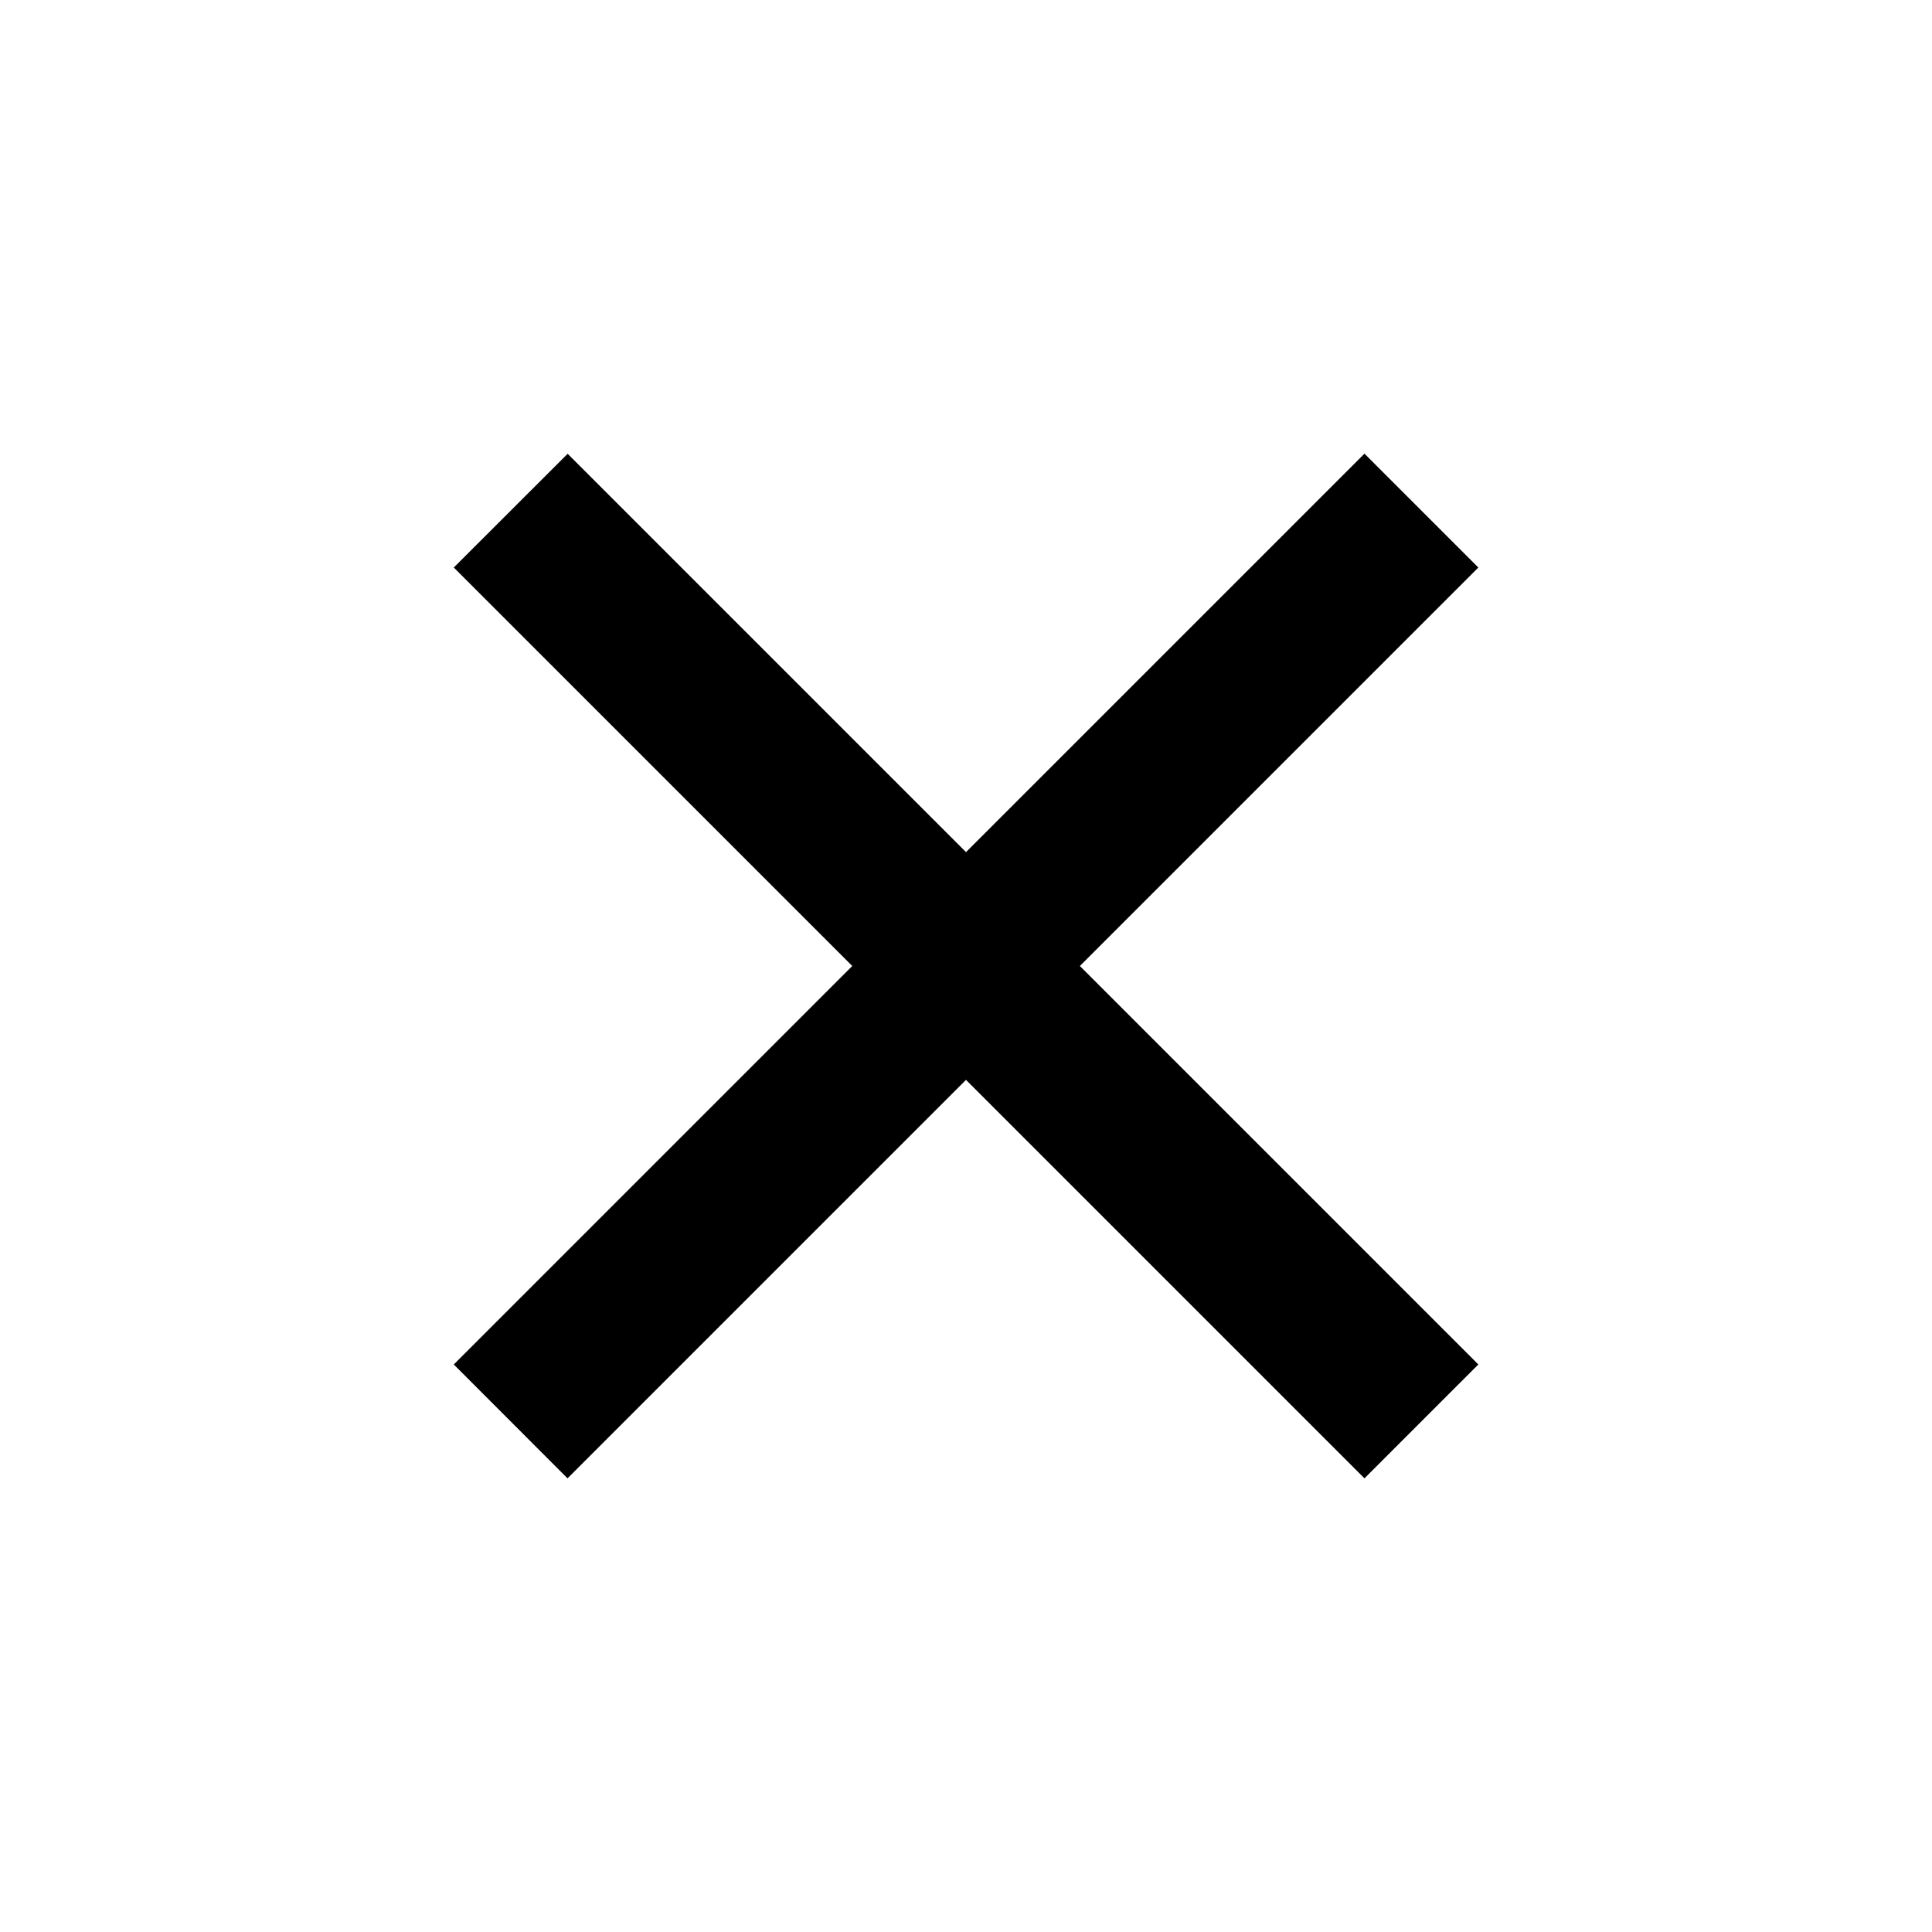 <svg xmlns="http://www.w3.org/2000/svg" width="16" height="16" fill="none"><path fill="currentColor" d="m8 7.057 3.3-3.3.943.943-3.3 3.3 3.3 3.3-.943.943-3.3-3.3-3.3 3.3-.942-.943 3.3-3.3-3.3-3.3.943-.942z"/></svg>